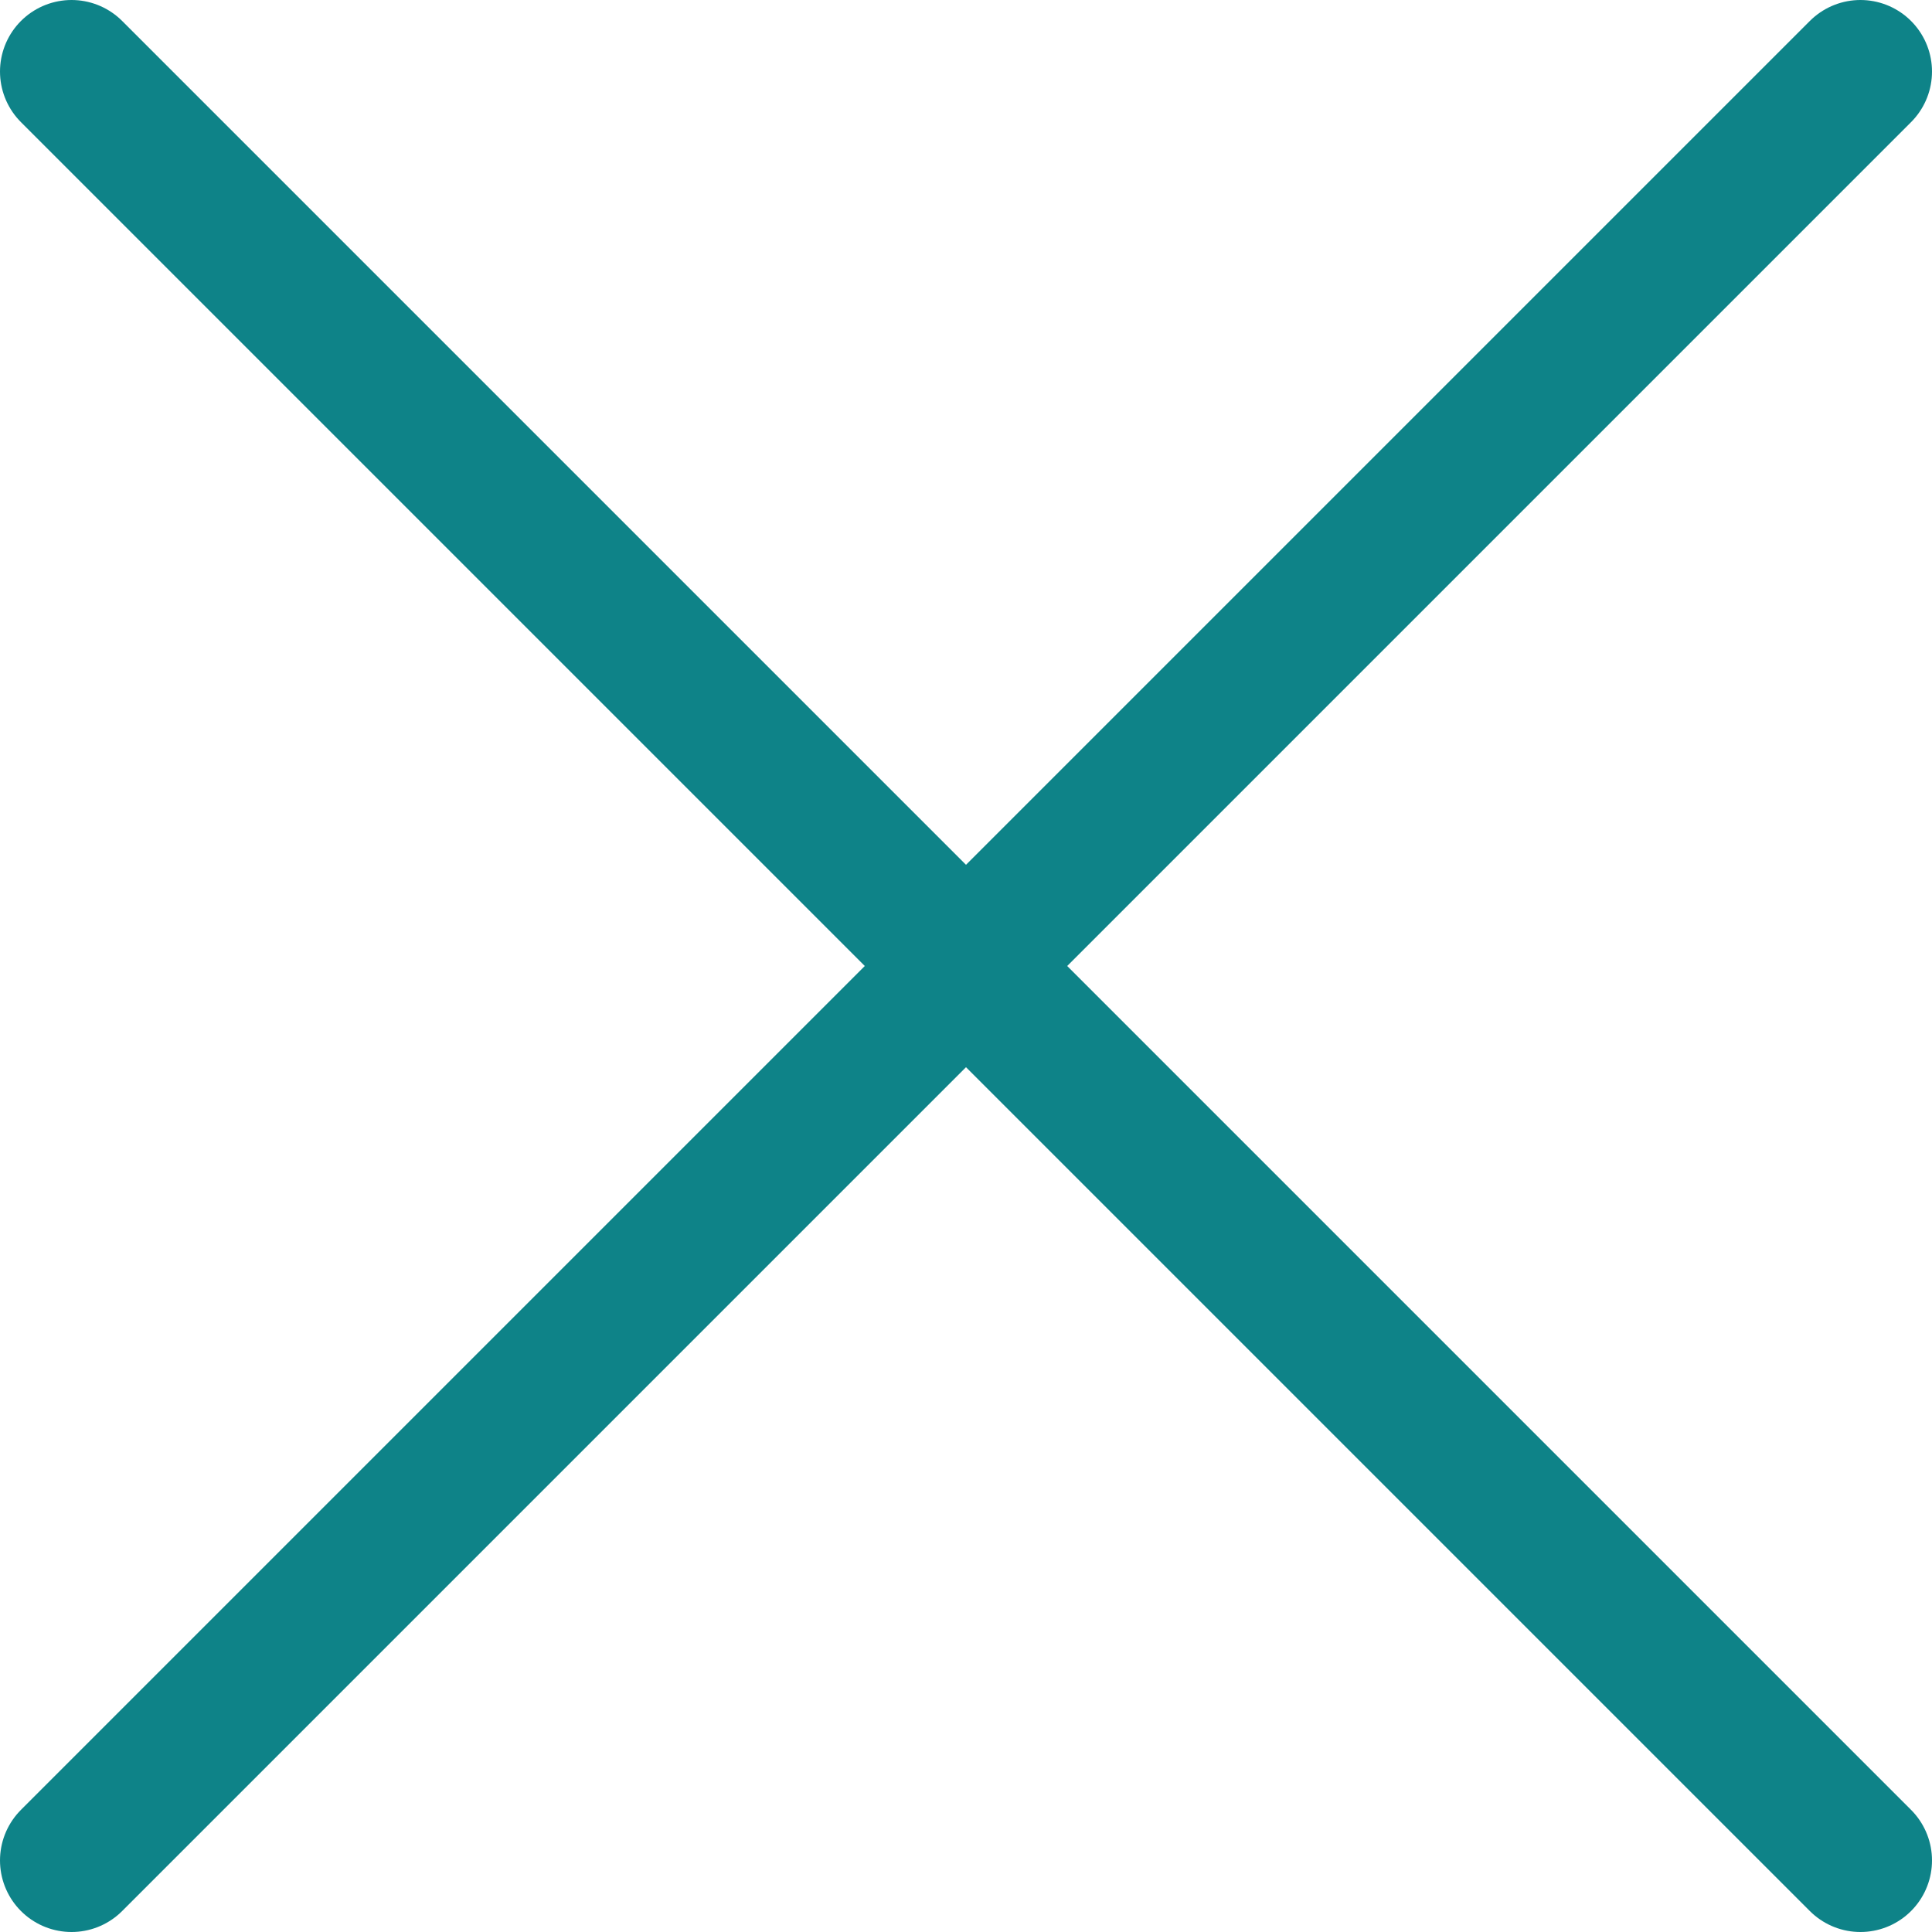<svg width="27" height="27" viewBox="0 0 27 27" fill="none" xmlns="http://www.w3.org/2000/svg">
<path d="M1 26L26 1" stroke="#0E8388" stroke-width="2" stroke-linecap="round"/>
<path d="M1 1L26 26" stroke="#0E8388" stroke-width="2" stroke-linecap="round"/>
</svg>

